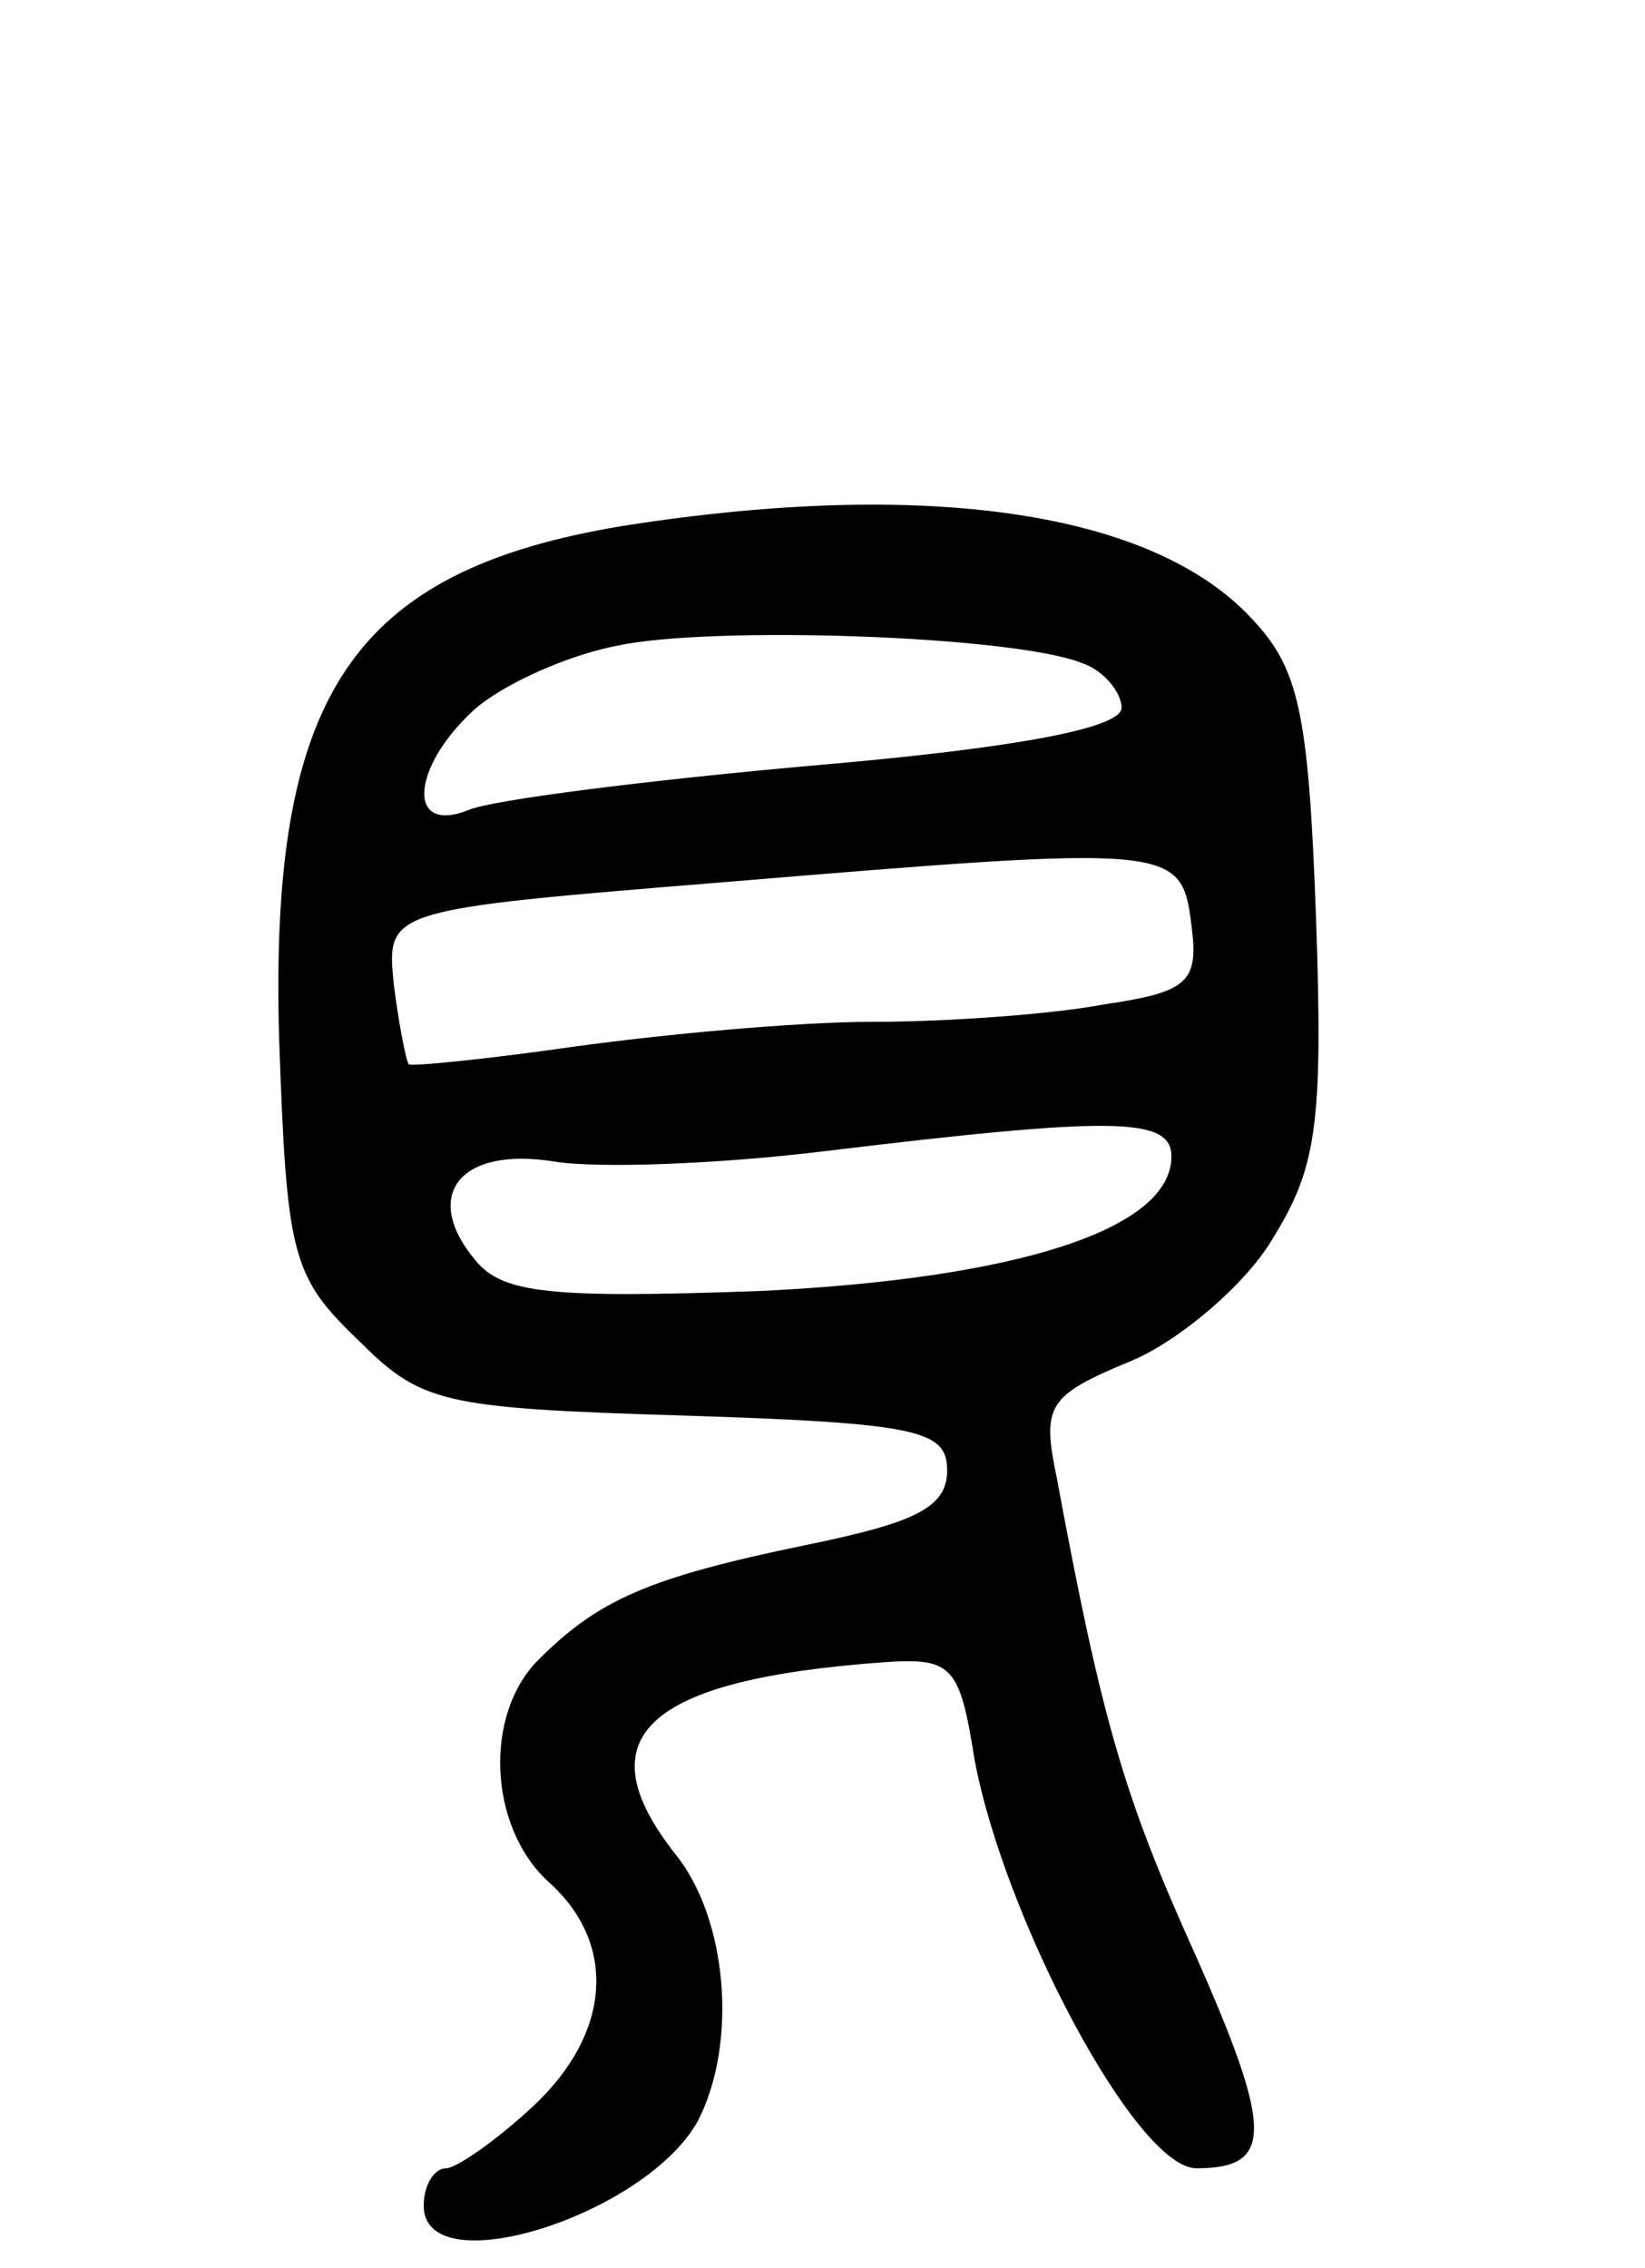 <svg version="1.0" xmlns="http://www.w3.org/2000/svg"
 width="66pt" height="91pt" viewBox="0 0 66 91"
 preserveAspectRatio="xMidYMid meet">
<g transform="translate(0,91) scale(0.1,-0.1)"
fill="#000000" stroke="none">
<path d="M250 699 c-109 -18 -142 -68 -138 -206 3 -86 5 -95 31 -120 26 -26
33 -28 132 -31 94 -3 105 -6 105 -22 0 -15 -13 -21 -57 -30 -63 -13 -83 -22
-107 -46 -22 -22 -20 -67 4 -89 28 -25 25 -61 -6 -90 -15 -14 -31 -25 -35 -25
-5 0 -9 -7 -9 -15 0 -32 89 -4 110 34 16 31 12 81 -9 107 -37 47 -12 70 83 77
28 2 31 -1 37 -39 12 -64 65 -164 89 -164 31 0 31 15 -1 87 -28 62 -37 93 -55
190 -6 29 -4 33 30 47 19 8 45 30 56 48 18 29 21 45 18 130 -3 83 -7 100 -26
120 -40 43 -131 56 -252 37z m184 -55 c9 -3 16 -12 16 -18 0 -8 -41 -16 -122
-23 -68 -6 -131 -14 -140 -18 -25 -10 -23 17 2 40 11 10 37 22 58 26 38 8 158
4 186 -7z m44 -105 c3 -23 -1 -27 -35 -32 -21 -4 -63 -7 -93 -7 -30 0 -84 -5
-120 -10 -35 -5 -65 -8 -66 -7 -1 1 -4 16 -6 32 -3 30 -3 30 132 41 181 15
184 15 188 -17z m-8 -93 c0 -29 -61 -49 -165 -54 -84 -3 -103 -1 -114 12 -22
26 -7 46 31 40 18 -3 67 -1 108 4 116 14 140 14 140 -2z"/>
</g>
</svg>

